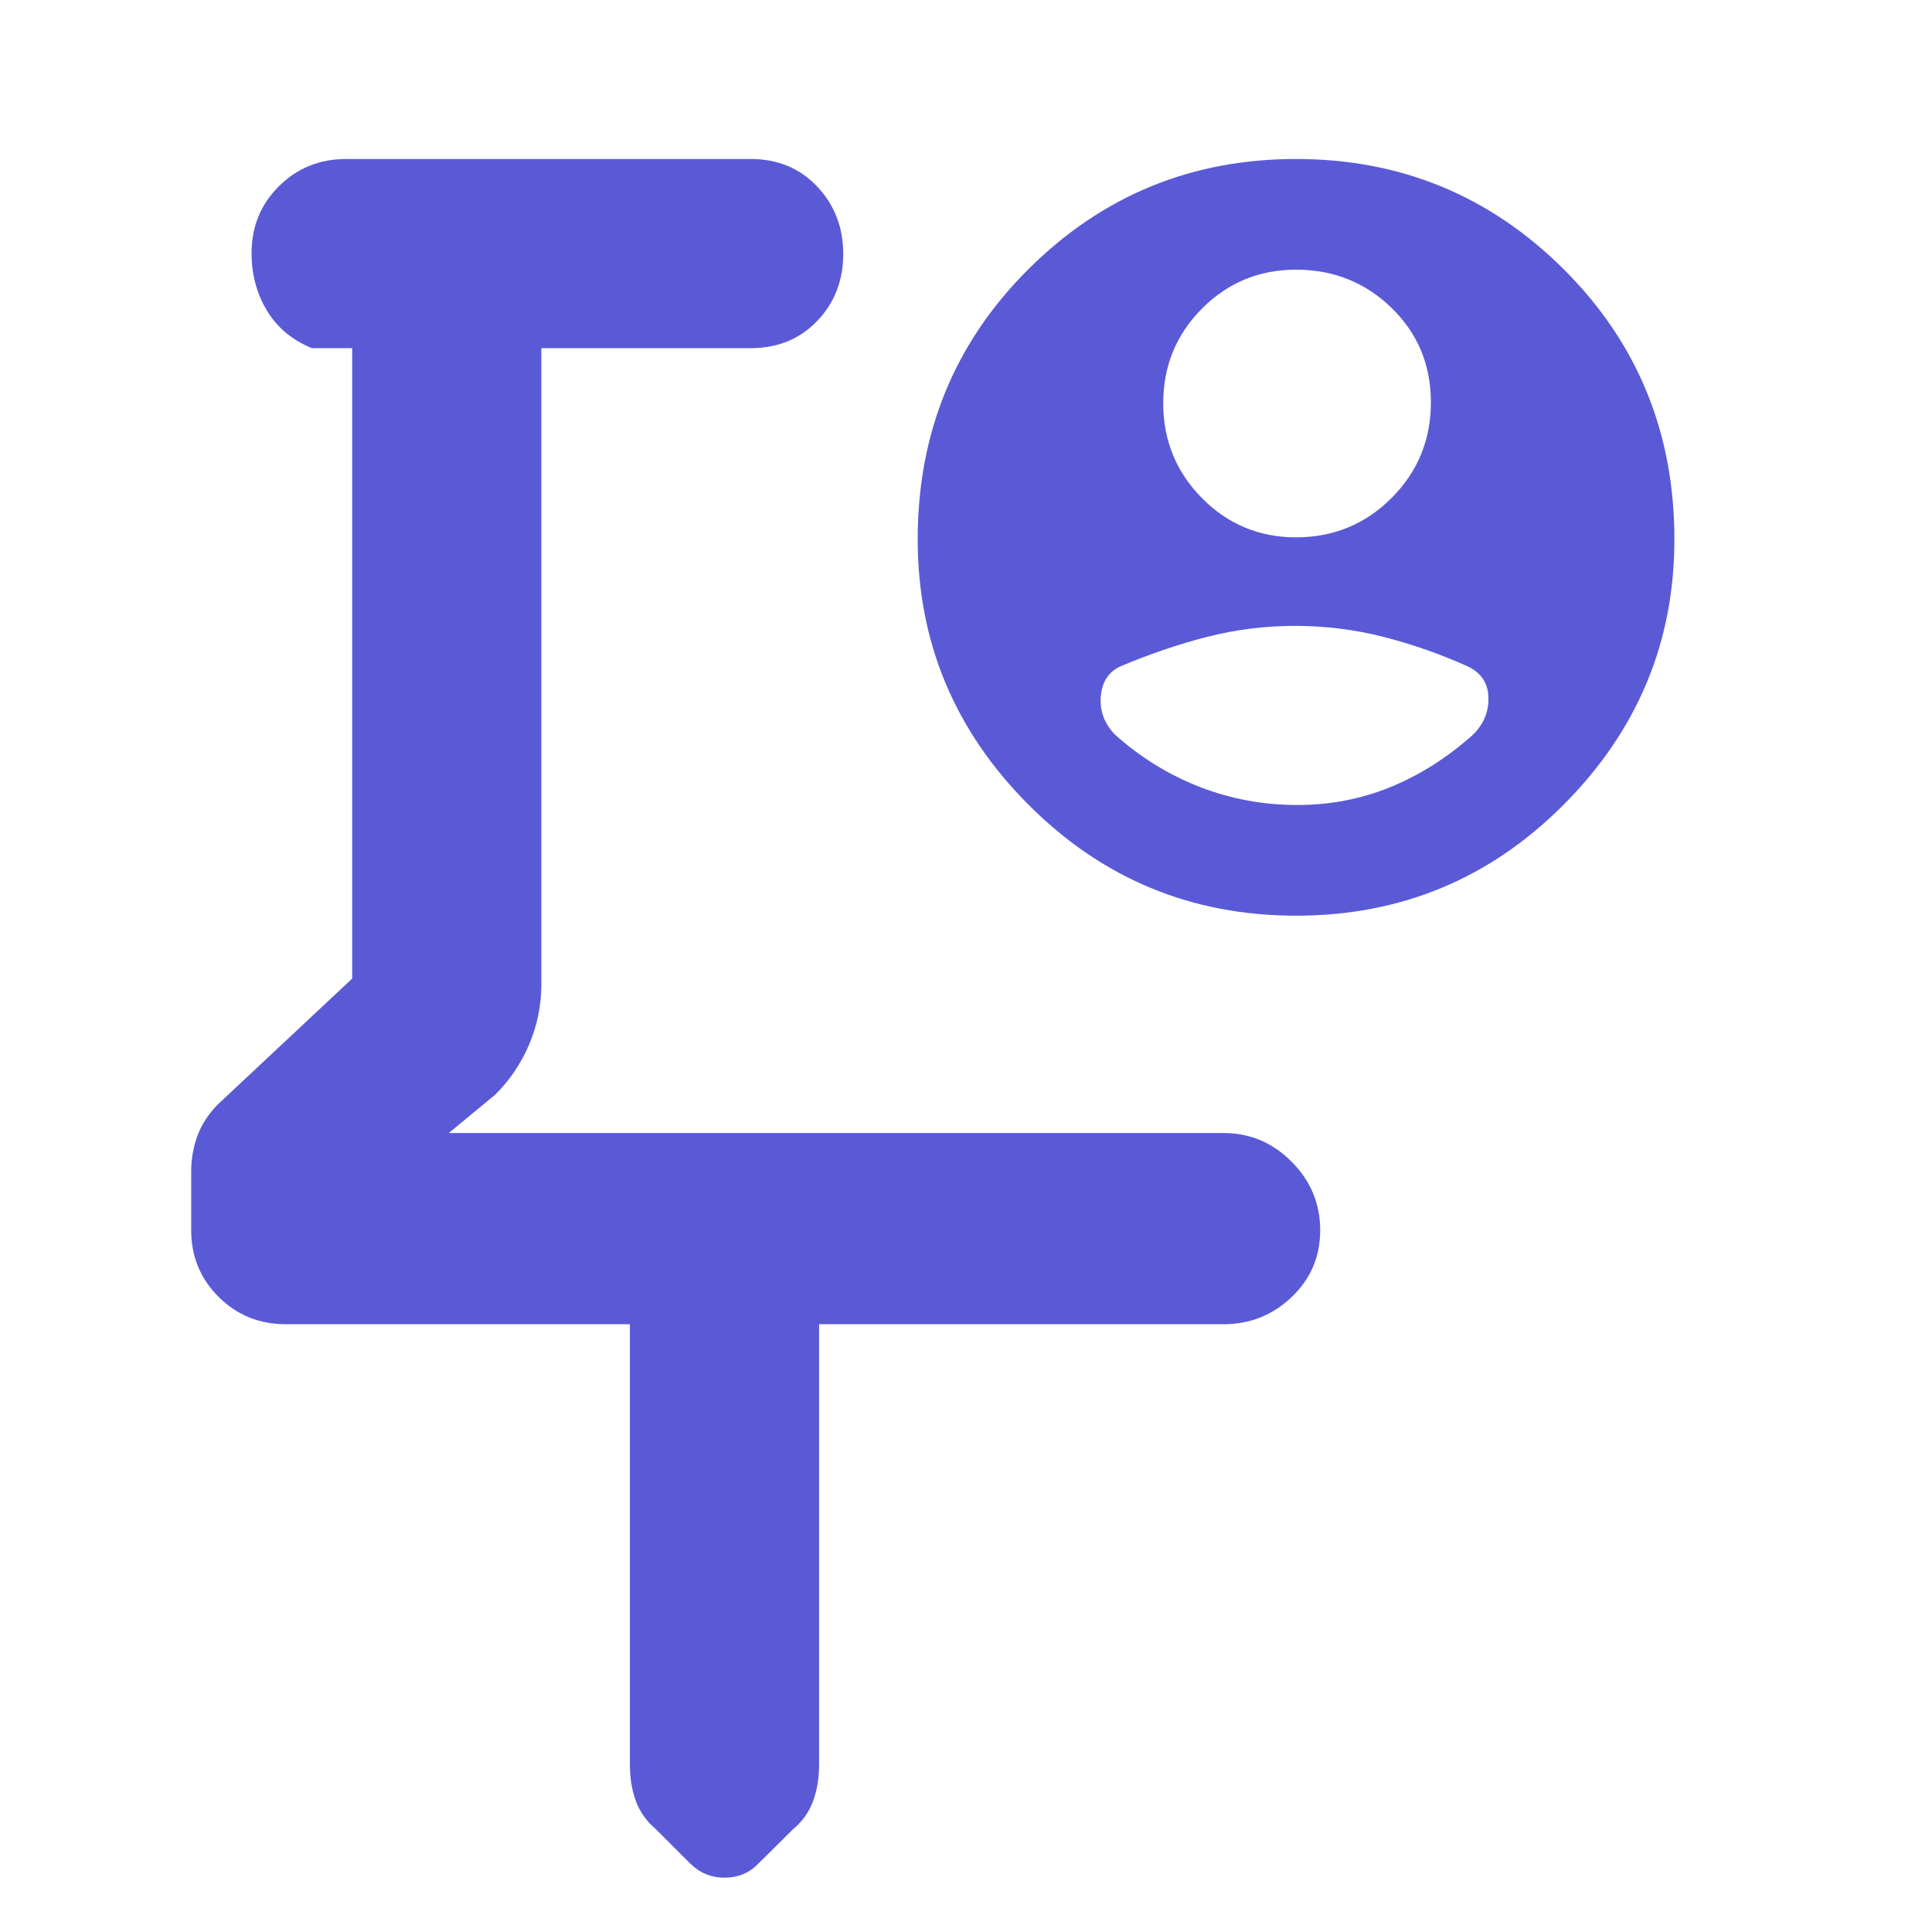 <svg xmlns="http://www.w3.org/2000/svg" height="48" viewBox="0 -960 960 960" width="48"><path fill="rgb(90, 90, 215)" d="M424-593ZM313-302H142q-19.75 0-33.37-13.58Q95-329.17 95-348.73v-29.14q0-9.13 3-17.49 3-8.35 10-15.64l67-62.75V-787h-20q-14.75-6-22.37-18.68-7.63-12.67-7.63-28.5 0-19.82 13.63-33.32Q152.25-881 172-881h201q20.1 0 33.05 13.68Q419-853.65 419-833.82q0 19.82-12.95 33.32T373-787H269v316q0 15.73-6.07 29.99Q256.87-426.75 246-416l-23 19h385q19.63 0 33.81 14.26 14.19 14.27 14.19 34 0 19.74-14.19 33.24Q627.63-302 608-302H407v219q0 9.87-3 18.01-3 8.13-10 13.99l-17.06 16.9q-6.8 7.1-16.87 7.1t-17.17-7.1L326-51q-7-5.86-10-13.99-3-8.14-3-18.01v-219Zm331-391q27.92 0 47.46-19.56t19.54-47.5Q711-788 691.46-807q-19.54-19-47.46-19-27.5 0-46.75 19.35-19.25 19.36-19.25 47 0 27.65 19.25 47.15T644-693Zm.57 133q24.69 0 46.56-9T732-595q8-8 7.58-18.69-.41-10.68-10.58-15.31-20-9-41.44-14.5-21.43-5.5-44-5.5-22.56 0-43.9 5.5T557-629q-9 4-10 14.83t7 19.17q19 17 42.09 26 23.09 9 48.48 9Zm-.56 55Q566-505 511-560.2q-55-55.2-55-131.8 0-79.43 54.99-134.22 54.98-54.78 133-54.78Q722-881 777-826.22q55 54.79 55 134.22 0 76.6-54.99 131.8-54.98 55.2-133 55.2Z"/></svg>